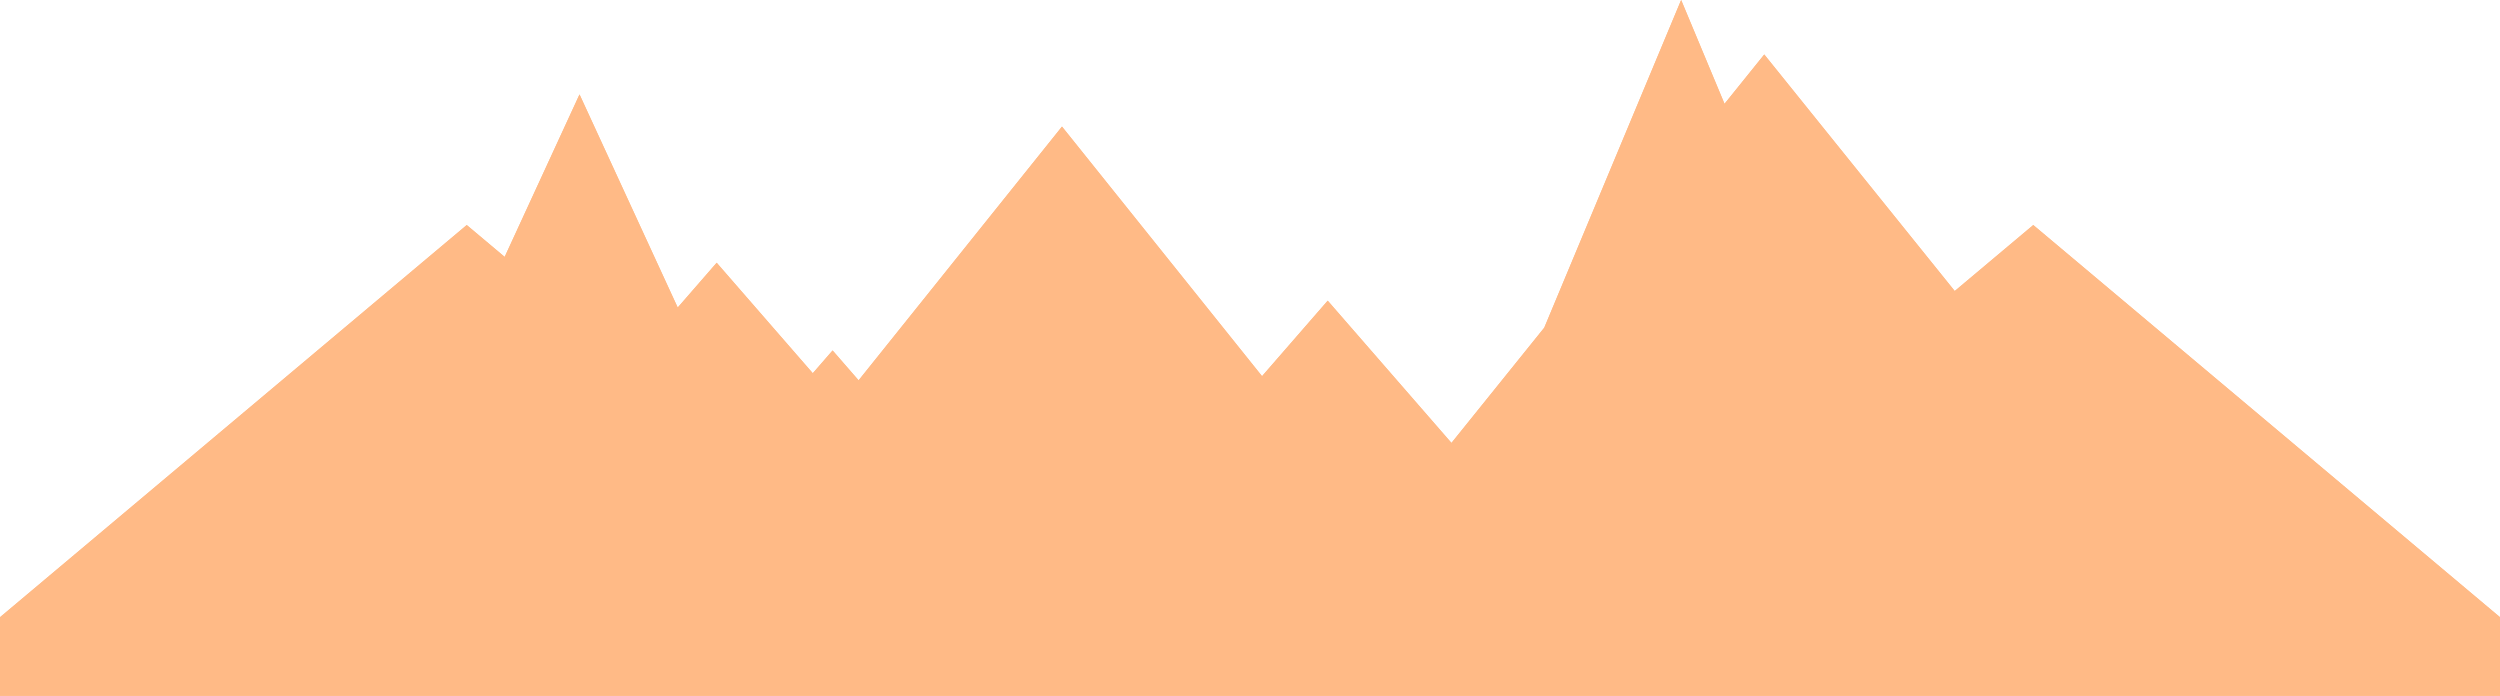 <svg width="1200" height="334" viewBox="0 0 1200 334" fill="none" xmlns="http://www.w3.org/2000/svg">
<path d="M1200 334V296.262L975.965 108.017L938.269 139.691L846.841 26.153L827.767 49.84L806.948 0L741.253 157.277L696.699 212.605L637.303 144.328L605.779 180.565L509.755 60.762L412.129 182.563L399.65 168.218L390.137 179.154L344.004 126.123L325.299 147.624L278.171 45.324L242.241 123.315L224.035 108.017L0 296.262V334H1200Z" fill="#FFBA86"/>
<path d="M1200 334V296.262L975.965 108.017L938.269 139.691L846.841 26.153L827.767 49.84L806.948 0L741.253 157.277L696.699 212.605L637.303 144.328L605.779 180.565L509.755 60.762L412.129 182.563L399.65 168.218L390.137 179.154L344.004 126.123L325.299 147.624L278.171 45.324L242.241 123.315L224.035 108.017L0 296.262V334H1200Z" fill="#FFBA86"/>
</svg>
